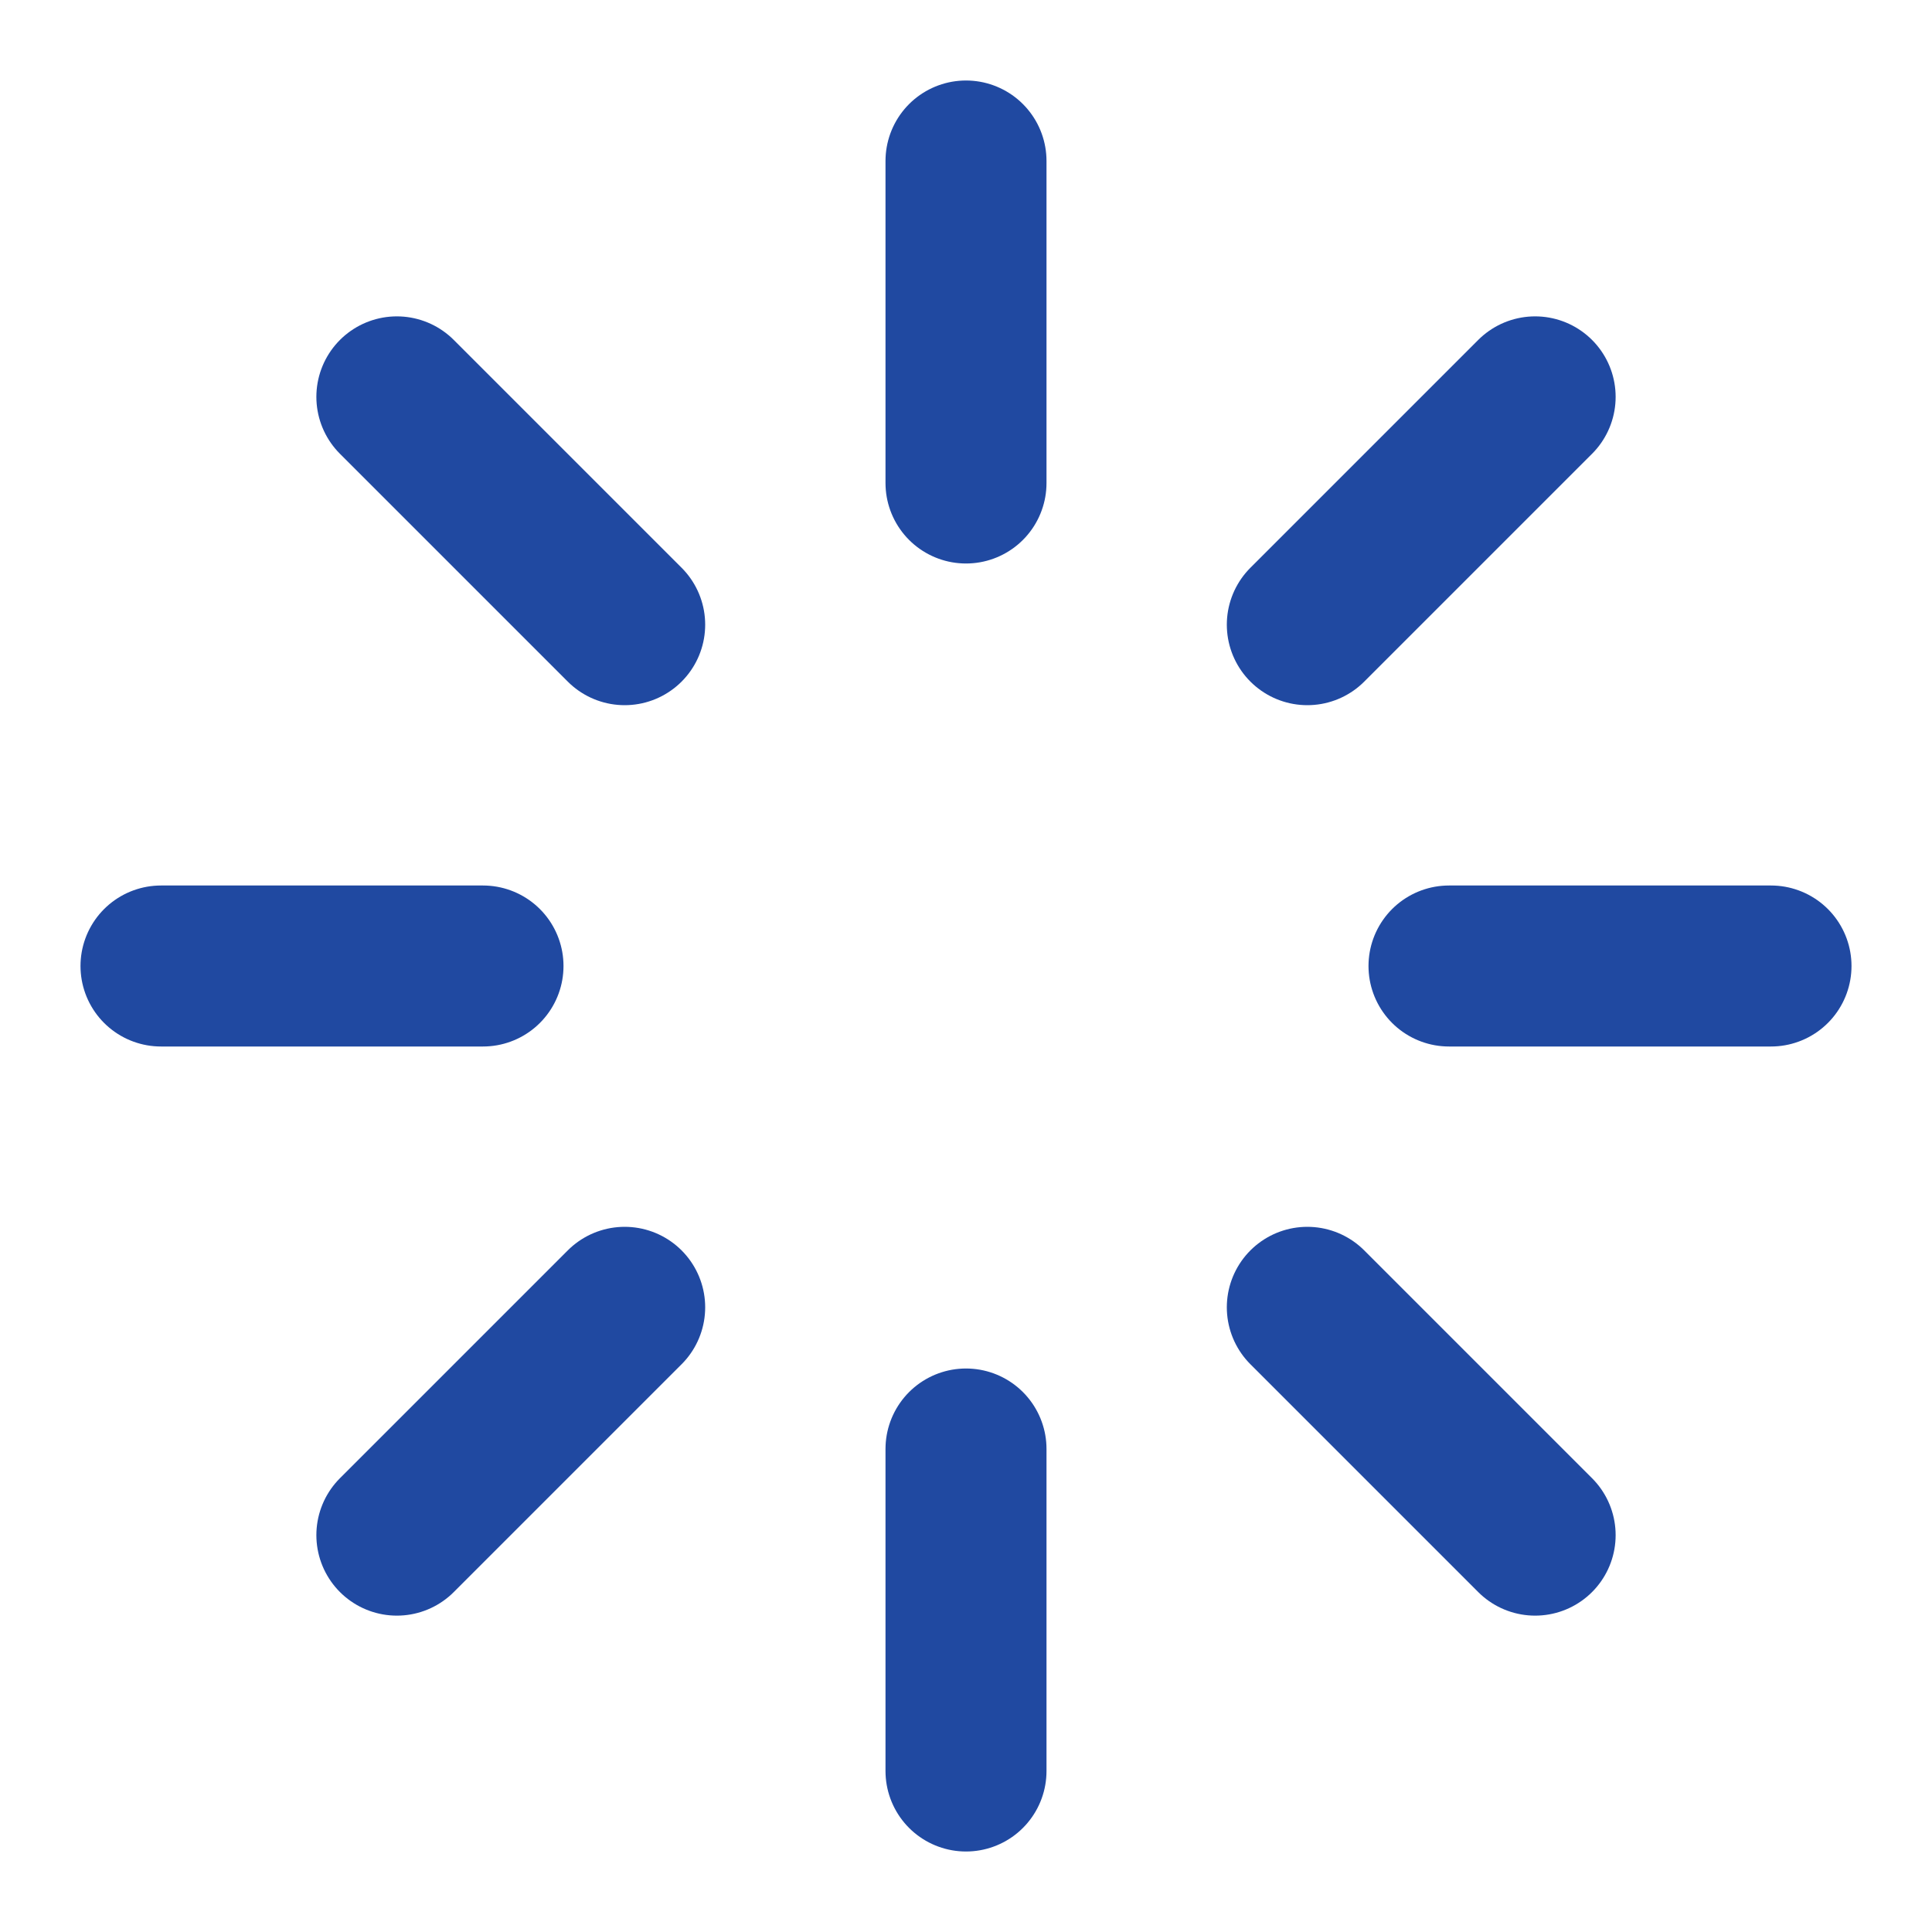 <svg width="12" height="12" viewBox="0 0 12 12" fill="none" xmlns="http://www.w3.org/2000/svg">
<path d="M6 1V3" stroke="#2049A1" stroke-linecap="round" stroke-linejoin="round"/>
<path d="M6 9V11" stroke="#2049A1" stroke-linecap="round" stroke-linejoin="round"/>
<path d="M2.465 2.465L3.88 3.88" stroke="#2049A1" stroke-linecap="round" stroke-linejoin="round"/>
<path d="M8.12 8.12L9.535 9.535" stroke="#2049A1" stroke-linecap="round" stroke-linejoin="round"/>
<path d="M1 6H3" stroke="#2049A1" stroke-linecap="round" stroke-linejoin="round"/>
<path d="M9 6H11" stroke="#2049A1" stroke-linecap="round" stroke-linejoin="round"/>
<path d="M2.465 9.535L3.88 8.12" stroke="#2049A1" stroke-linecap="round" stroke-linejoin="round"/>
<path d="M8.12 3.88L9.535 2.465" stroke="#2049A1" stroke-linecap="round" stroke-linejoin="round"/>
</svg>
